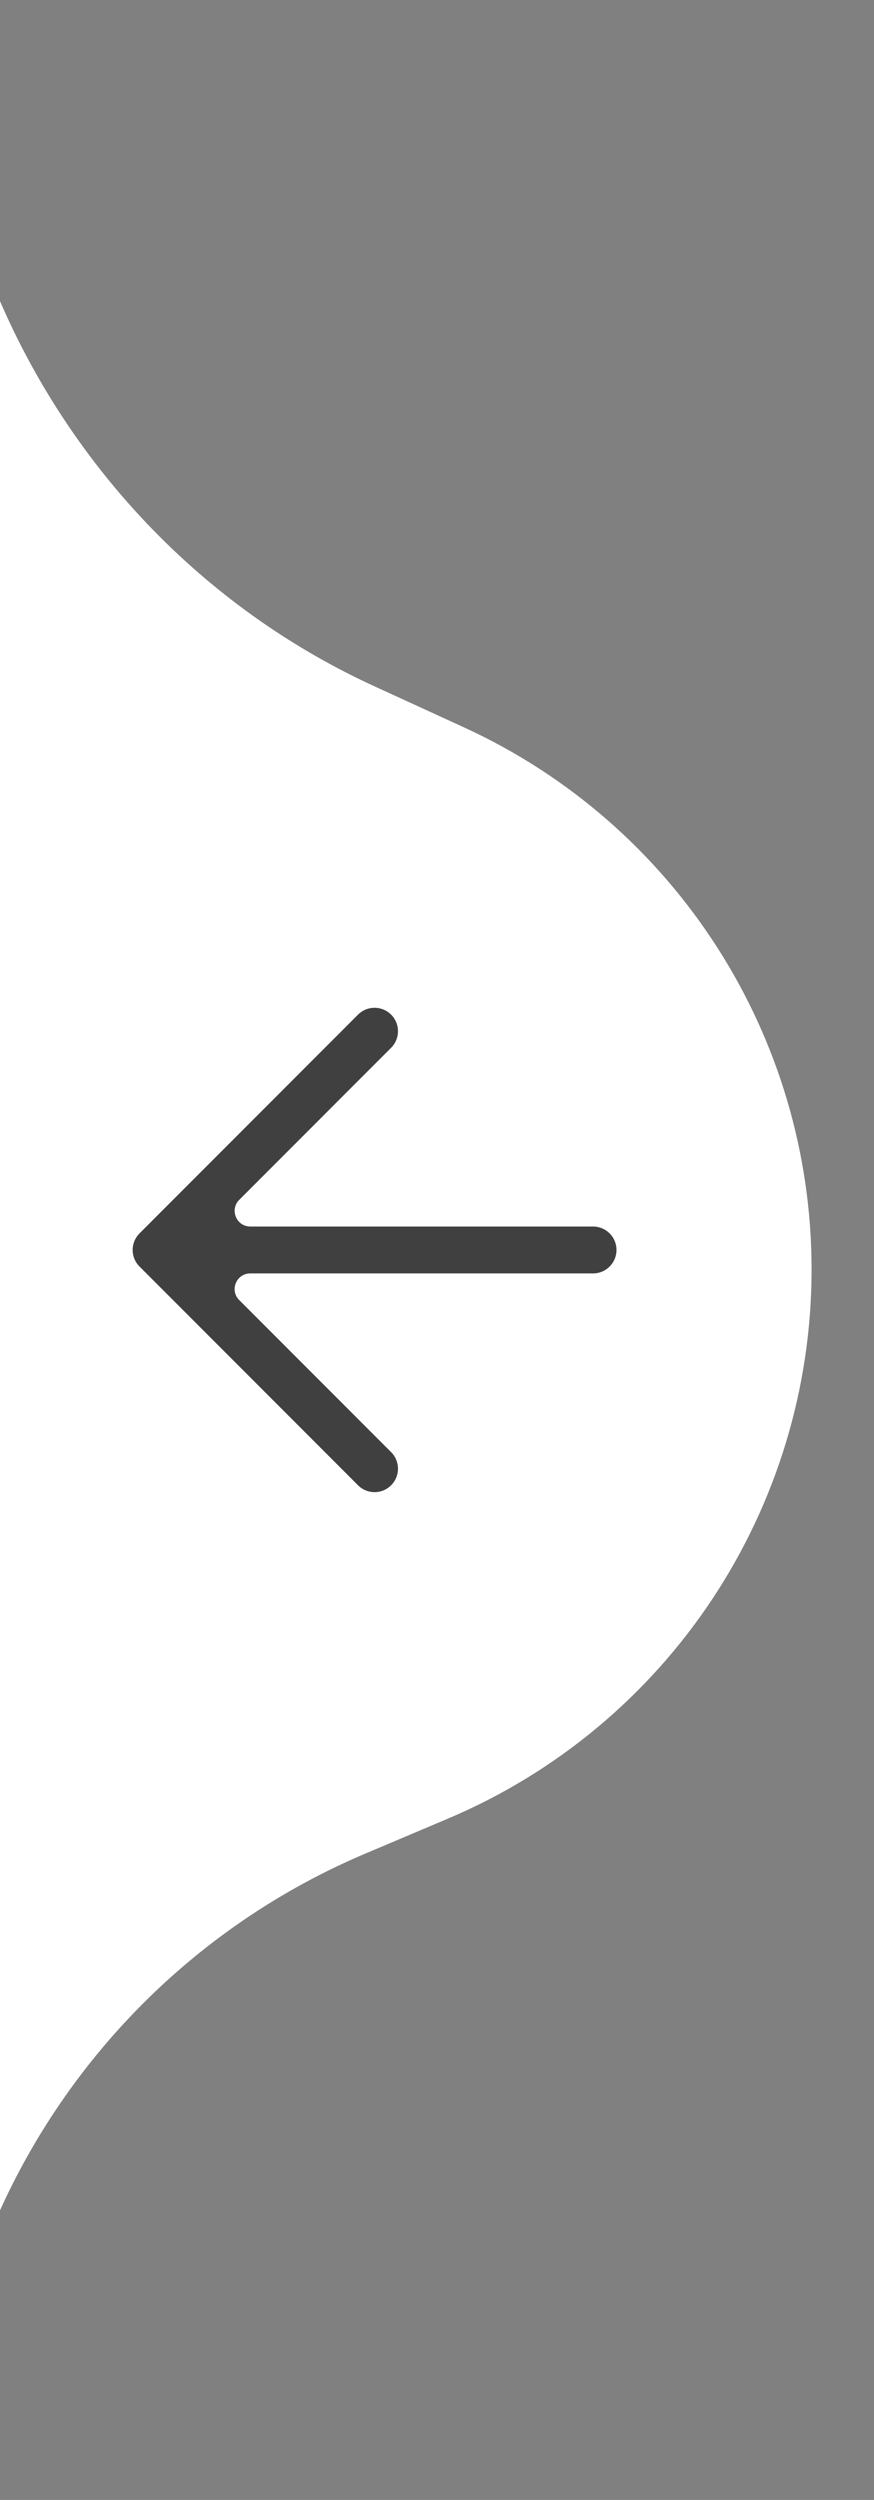 <svg width="28" height="80" viewBox="0 0 28 80" fill="none" xmlns="http://www.w3.org/2000/svg">
<rect x="0" y="0" width="28" height="80" fill="#808080" stroke="none"/>
<path d="M14.351 58.197L11.714 59.312C3.402 62.827 -2 70.975 -2 80L-2 2.44784e-06C-2 9.383 3.47 18.057 12 21.964L14.866 23.277C21.65 26.385 26 33.162 26 40.623C26 48.29 21.412 55.211 14.351 58.197Z" fill="white"/>
<path d="M19.75 40C19.75 39.586 19.414 39.25 19 39.25L10 39.25L8.018 39.25C7.573 39.249 7.35 38.711 7.664 38.396L9.03 37.03L12.53 33.53C12.823 33.237 12.823 32.762 12.53 32.469C12.237 32.177 11.763 32.177 11.47 32.469L4.47 39.469C4.249 39.691 4.194 40.015 4.307 40.287C4.344 40.375 4.398 40.458 4.47 40.53L7.97 44.03L11.47 47.53C11.763 47.823 12.237 47.823 12.53 47.53C12.823 47.237 12.823 46.762 12.53 46.469L9.03 42.969L7.664 41.603C7.349 41.288 7.572 40.75 8.018 40.75L10 40.75L19 40.75C19.414 40.75 19.75 40.414 19.75 40Z" fill="#404040"/>
</svg>
